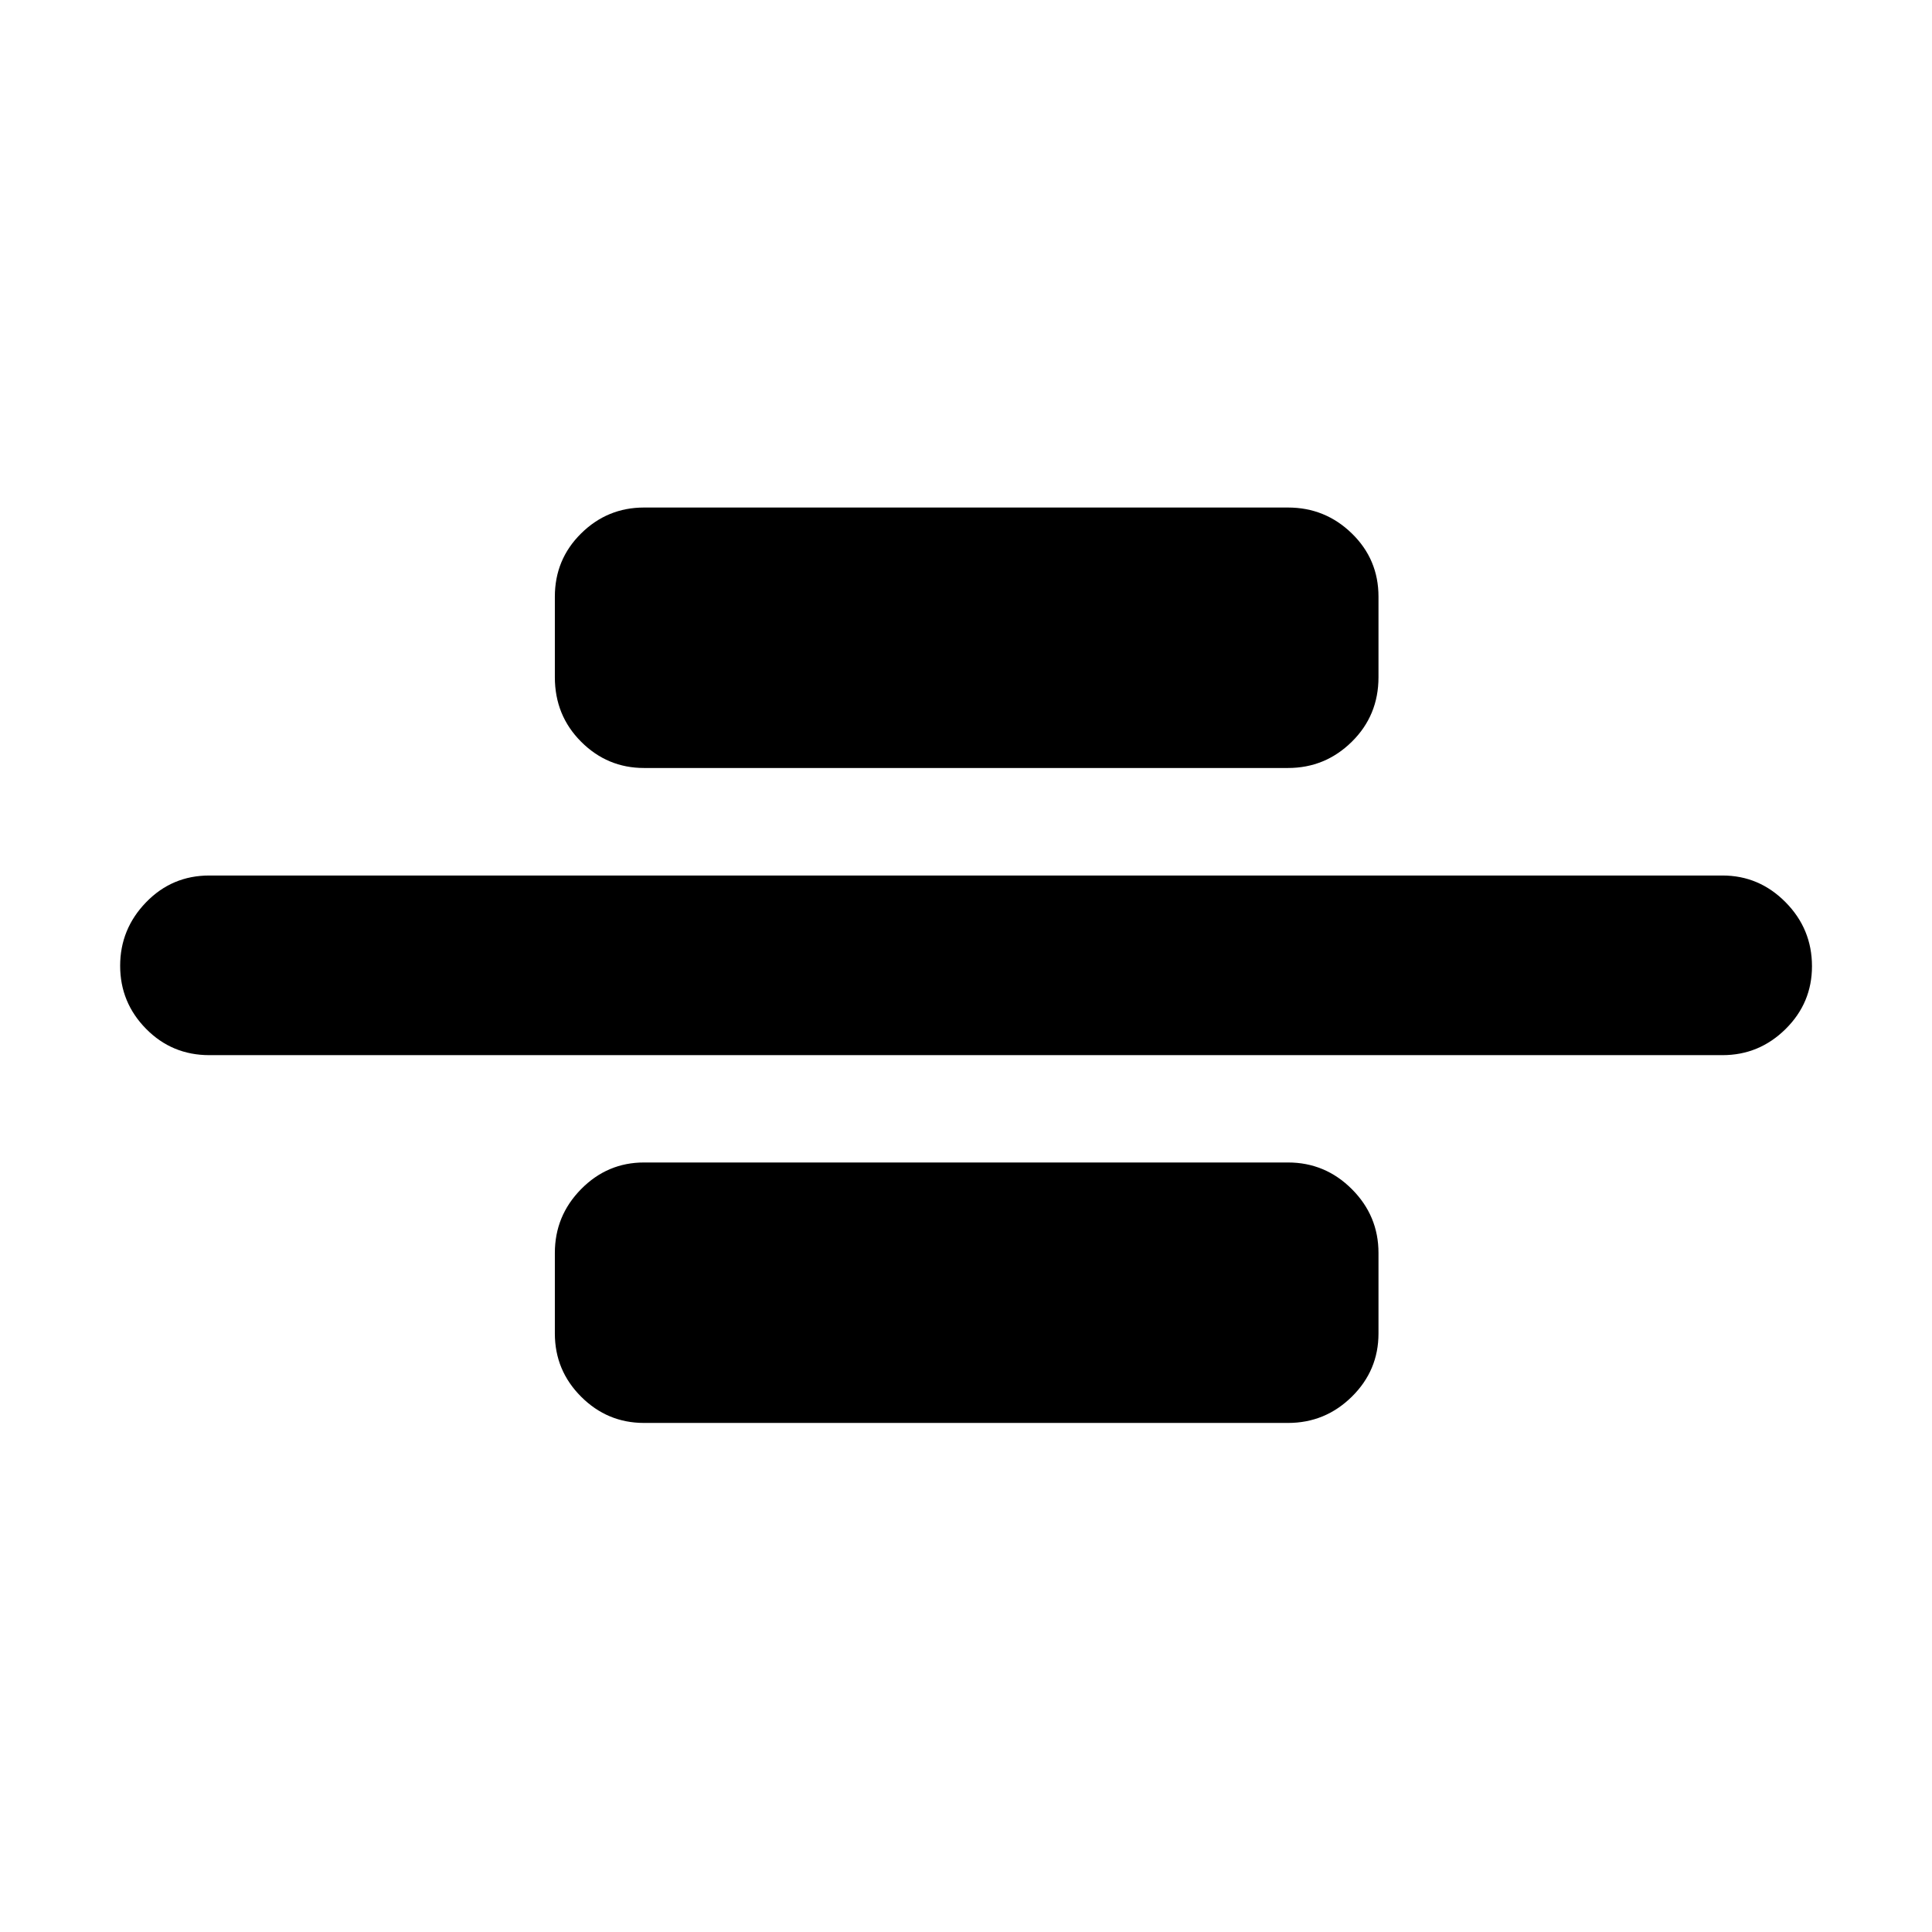 <svg xmlns="http://www.w3.org/2000/svg" height="40" viewBox="0 96 960 960" width="40"><path d="M104 620.297q-18.538 0-31.418-13.077-12.879-13.077-12.879-31.325 0-18.249 12.88-31.554Q85.461 531.036 104 531.036h751.906q18.203 0 31.33 13.272 13.126 13.272 13.126 31.809 0 18.253-13.126 31.216-13.127 12.964-31.33 12.964H104Zm216-142.688q-18.203 0-31.25-13.055t-13.047-32.068v-40q0-18.539 13.047-31.418 13.047-12.879 31.25-12.879h320q18.487 0 31.725 12.879 13.239 12.879 13.239 31.418v40q0 19.013-13.239 32.068-13.238 13.055-31.725 13.055H320Zm0 325.441q-18.203 0-31.25-13.046-13.047-13.047-13.047-31.41v-40q0-18.487 13.047-31.725Q301.797 673.63 320 673.63h320q18.487 0 31.725 13.239 13.239 13.238 13.239 31.725v40q0 18.363-13.239 31.41Q658.487 803.05 640 803.05H320Z"/></svg>